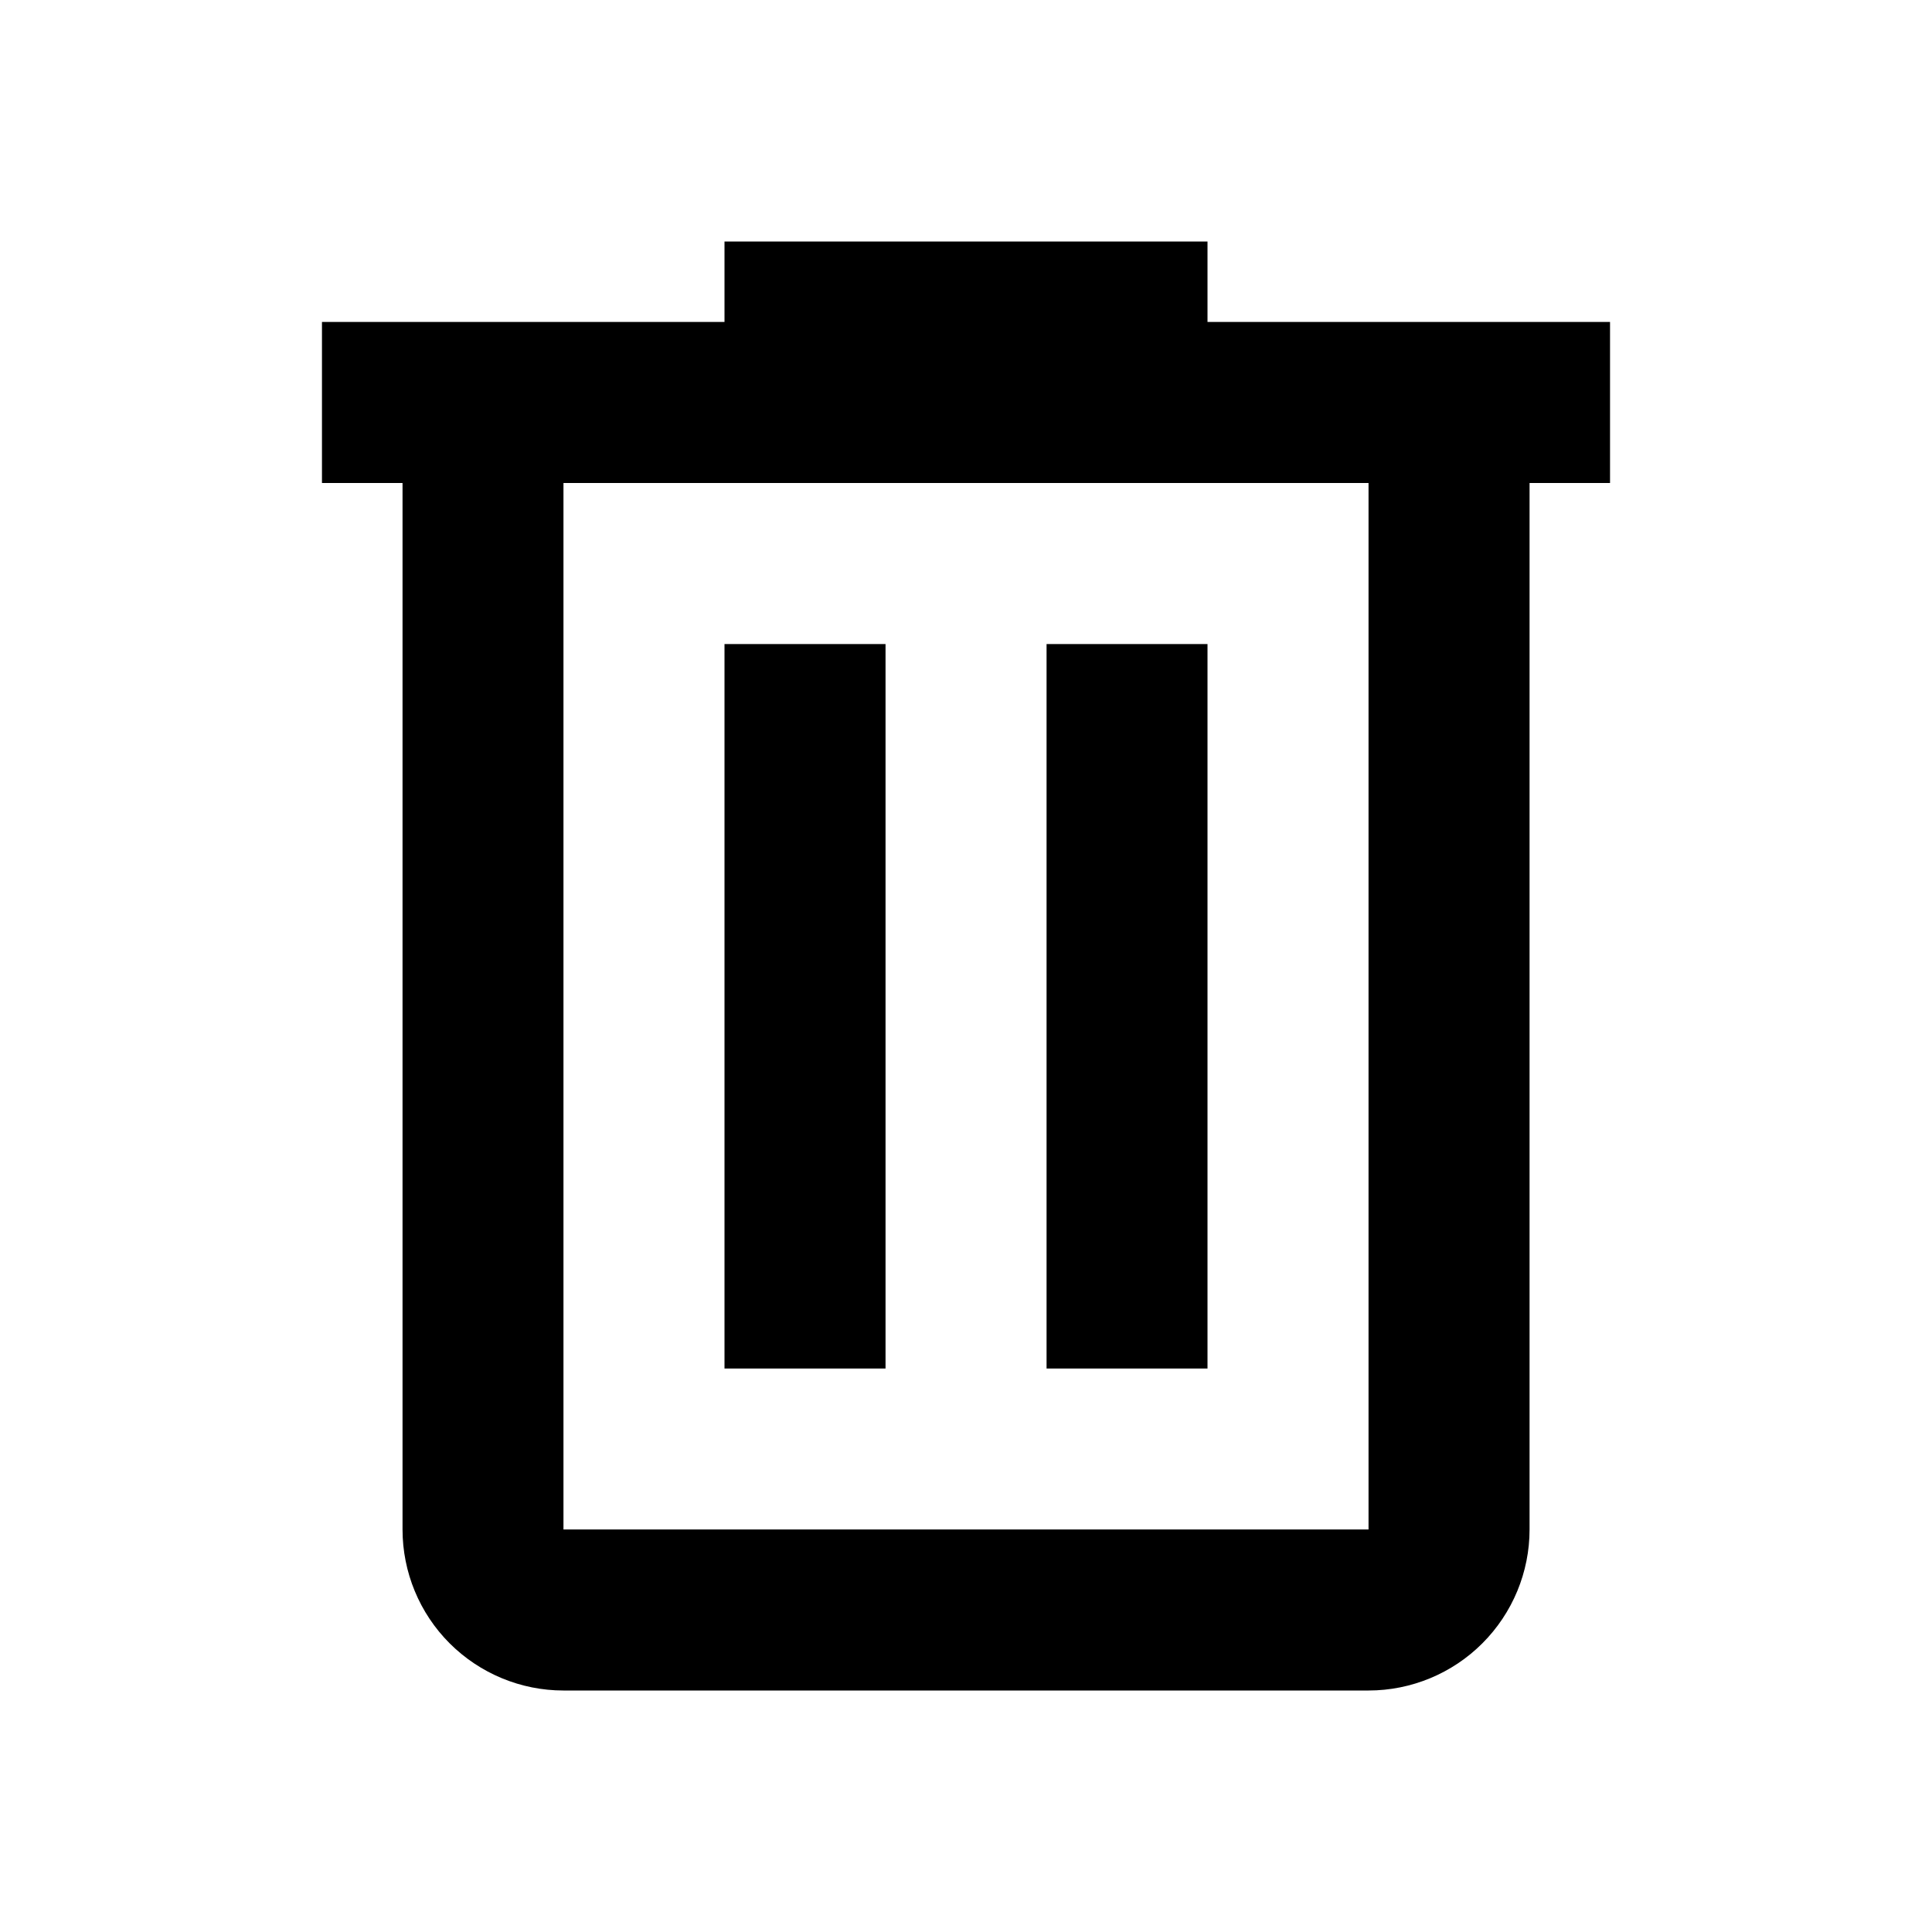 <svg width="20" height="20" viewBox="0 0 20 20" fill="none" xmlns="http://www.w3.org/2000/svg">
<path d="M7.5 2.5V3.333H3.333V5H4.167V15.833C4.167 16.275 4.342 16.699 4.655 17.012C4.968 17.324 5.391 17.5 5.833 17.5H14.167C14.609 17.5 15.033 17.324 15.345 17.012C15.658 16.699 15.834 16.275 15.834 15.833V5H16.667V3.333H12.5V2.5H7.5ZM5.833 5H14.167V15.833H5.833V5ZM7.5 6.667V14.167H9.167V6.667H7.5ZM10.834 6.667V14.167H12.5V6.667H10.834Z" fill="black"/>
</svg>

